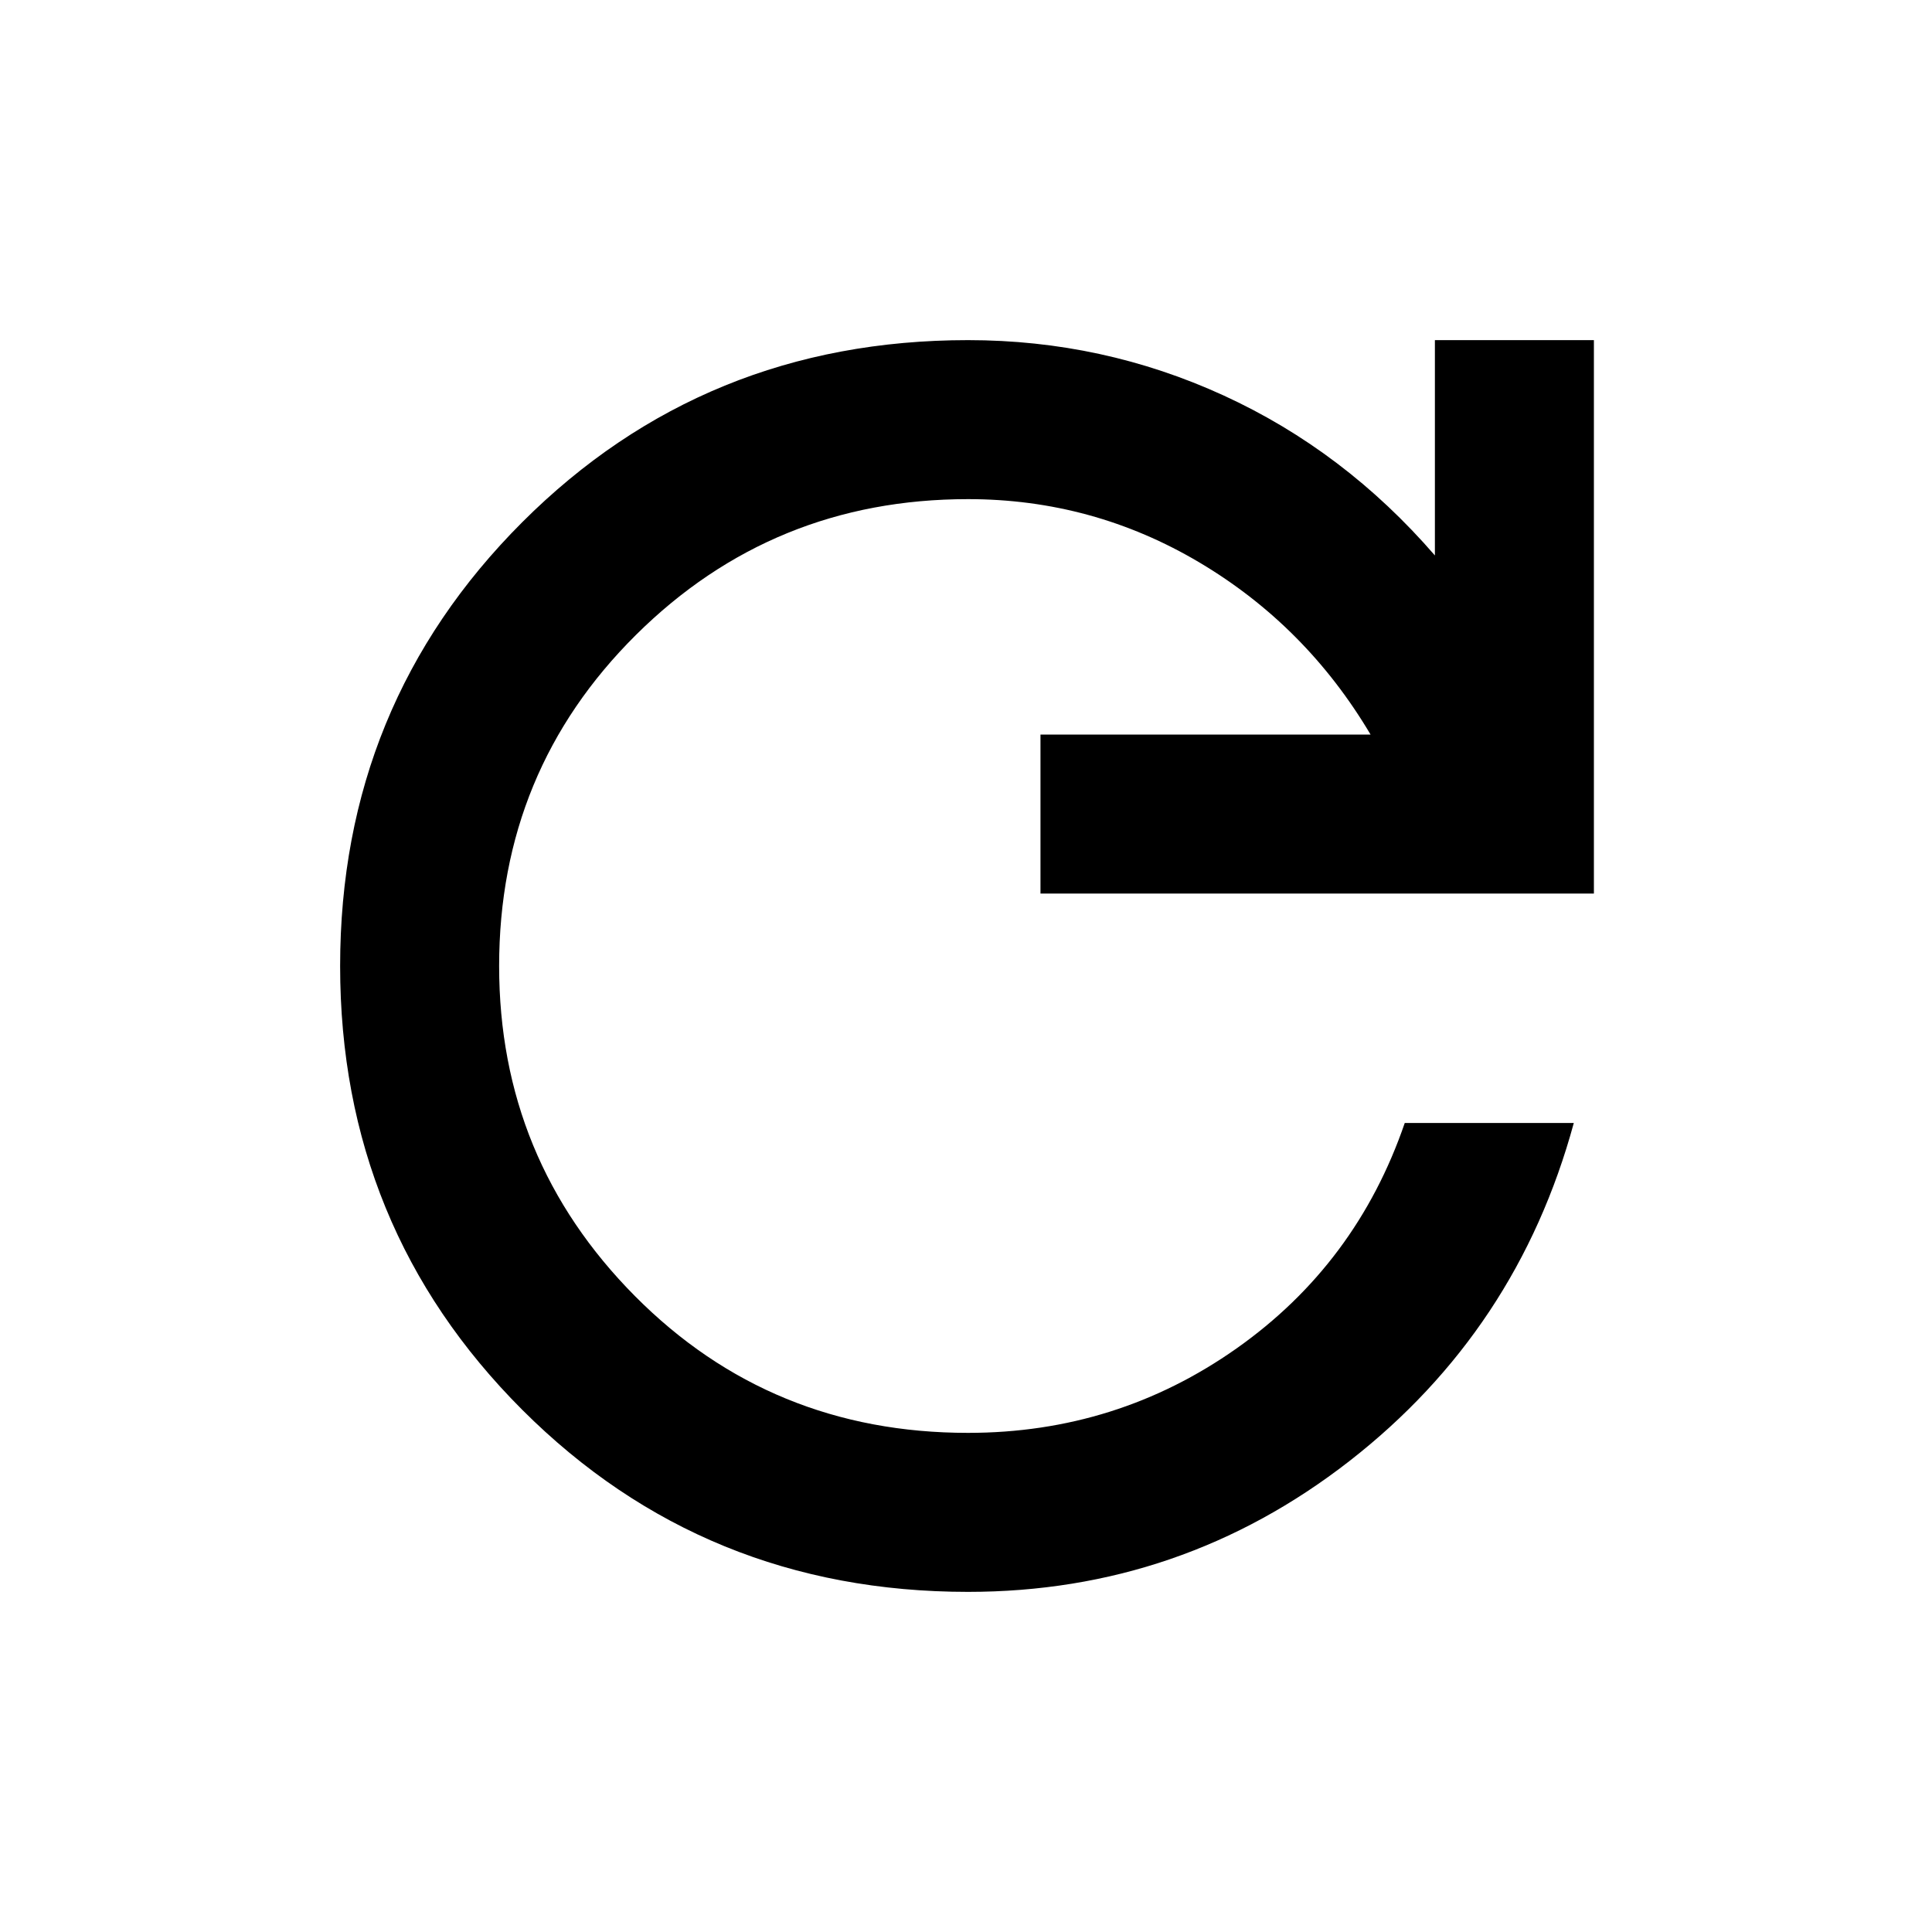 <svg xmlns="http://www.w3.org/2000/svg" height="20" width="20"><path d="M10.021 16.479Q7.292 16.479 5.406 14.594Q3.521 12.708 3.521 10Q3.521 7.292 5.406 5.406Q7.292 3.521 10.021 3.521Q11.417 3.521 12.667 4.094Q13.917 4.667 14.854 5.75V3.521H16.5V9.25H10.771V7.604H14.188Q13.521 6.479 12.417 5.823Q11.312 5.167 10.021 5.167Q8 5.167 6.583 6.573Q5.167 7.979 5.167 10Q5.167 12 6.573 13.417Q7.979 14.833 10.021 14.833Q11.562 14.833 12.802 13.958Q14.042 13.083 14.542 11.625H16.292Q15.708 13.771 13.969 15.125Q12.229 16.479 10.021 16.479Z"/></svg>
